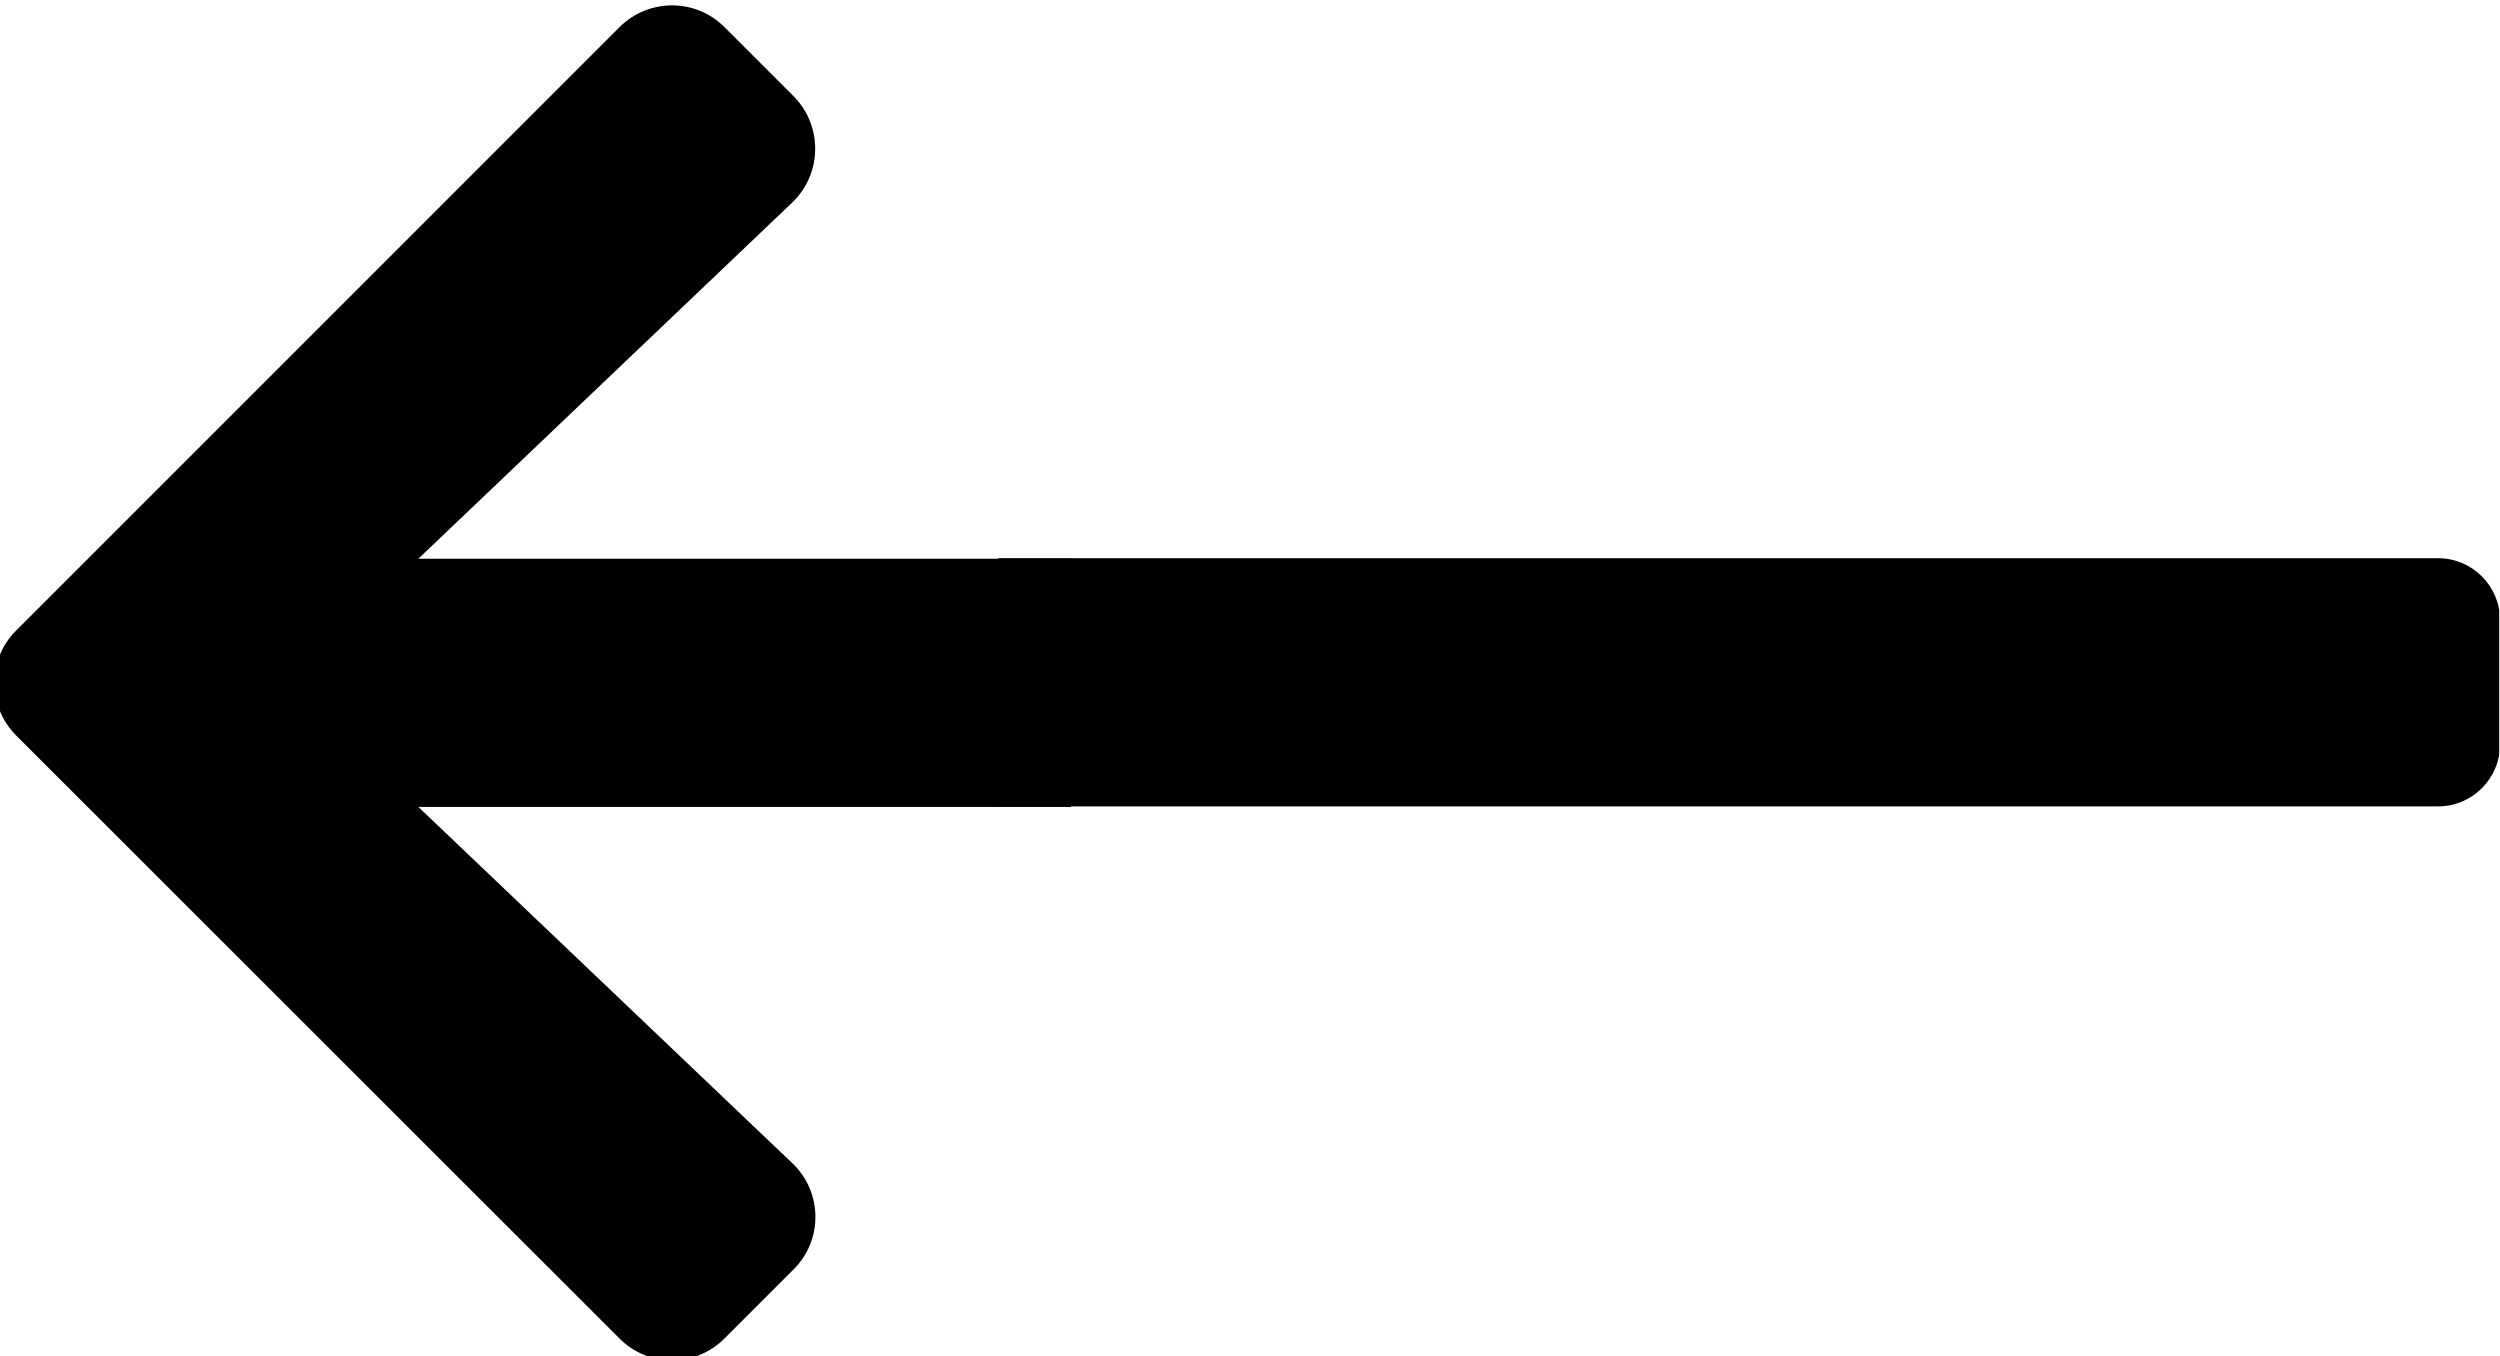 <?xml version="1.0" encoding="UTF-8" standalone="no"?>
<!DOCTYPE svg PUBLIC "-//W3C//DTD SVG 1.1//EN" "http://www.w3.org/Graphics/SVG/1.1/DTD/svg11.dtd">
<svg width="100%" height="100%" viewBox="0 0 330 179" version="1.1" xmlns="http://www.w3.org/2000/svg" xmlns:xlink="http://www.w3.org/1999/xlink" xml:space="preserve" xmlns:serif="http://www.serif.com/" style="fill-rule:evenodd;clip-rule:evenodd;stroke-linejoin:round;stroke-miterlimit:2;">
    <g transform="matrix(1,0,0,1,-54,-614.123)">
        <g id="arrow-right" transform="matrix(0.409,0,0,0.409,490.346,268.228)">
            <g id="svg-arrow.svg" transform="matrix(-2.448,2.99764e-16,-2.99764e-16,-2.448,-664.19,1065.74)">
                <g transform="matrix(1,0,0,1,-165,-89.5)">
                    <clipPath id="_clip1">
                        <rect x="0" y="0" width="330" height="179"/>
                    </clipPath>
                    <g clip-path="url(#_clip1)">
                        <g id="arrow-right1" serif:id="arrow-right" transform="matrix(0.409,0,0,0.409,146.911,-15.381)">
                            <g>
                                <g>
                                    <g transform="matrix(2.448,0,0,2.448,-1200.25,-656.558)">
                                        <path d="M531.627,356.472L617.564,356.472L568.335,309.572C564.332,305.772 564.25,299.44 568.172,295.559L577.242,286.489C581.082,282.649 587.292,282.649 591.091,286.489L670.51,365.868C674.351,369.708 674.351,375.918 670.51,379.717L591.091,459.137C587.251,462.977 581.041,462.977 577.242,459.137L568.172,450.067C564.291,446.186 564.373,439.854 568.335,436.055L617.564,389.155L531.627,389.155L531.627,356.472Z"/>
                                    </g>
                                    <g transform="matrix(3.08,0,0,2.448,-1436.38,-656.251)">
                                        <path d="M506.797,356.416L506.797,389.099L356.142,389.099C352.558,389.099 349.648,385.438 349.648,380.928L349.648,364.587C349.648,360.077 352.558,356.416 356.142,356.416L506.797,356.416Z"/>
                                    </g>
                                </g>
                            </g>
                        </g>
                    </g>
                </g>
            </g>
        </g>
    </g>
</svg>
